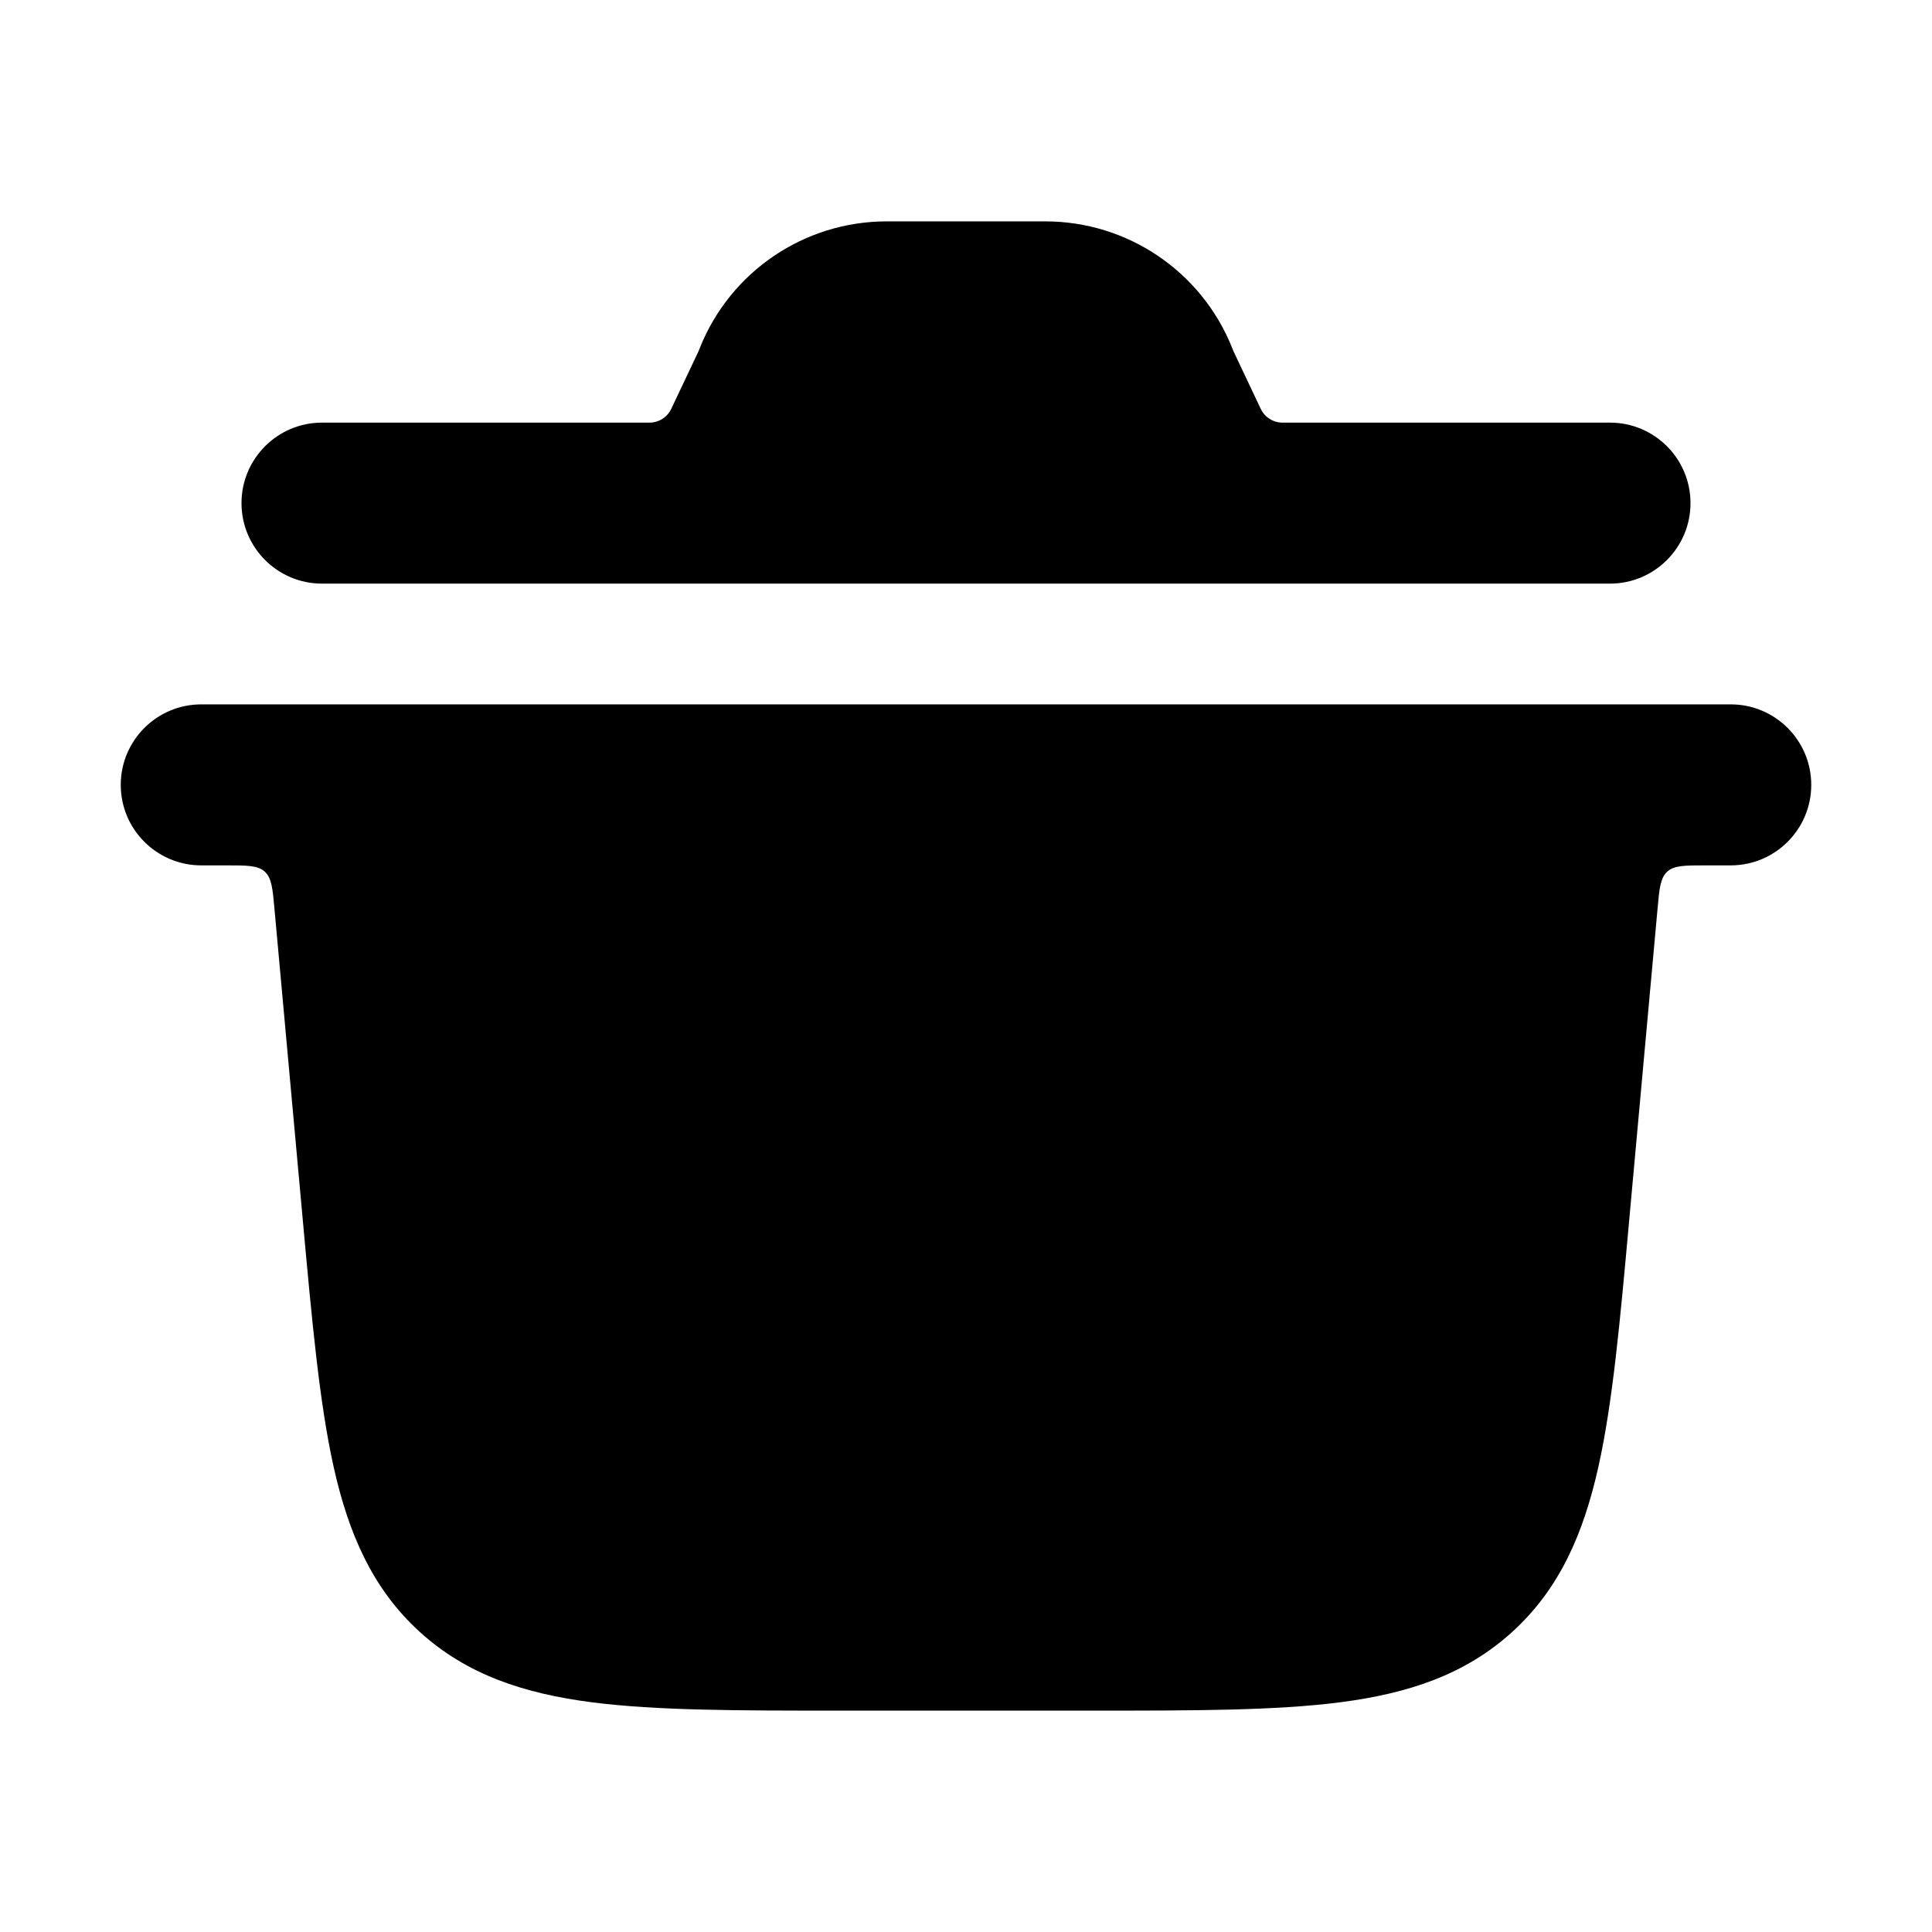 <svg width="24" height="24" viewBox="0 0 24 24" xmlns="http://www.w3.org/2000/svg">
    <path d="M15.306 4.321L15.322 4.362L15.661 5.078C15.71 5.183 15.816 5.25 15.932 5.25H20C20.552 5.25 21 5.698 21 6.25C21 6.802 20.552 7.25 20 7.25H15.023C15.007 7.25 14.992 7.25 14.977 7.25H9.023C9.008 7.25 8.993 7.25 8.977 7.25H4C3.448 7.25 3 6.802 3 6.25C3 5.698 3.448 5.25 4 5.25H8.068C8.184 5.25 8.29 5.183 8.339 5.078L8.678 4.362L8.694 4.321C9.074 3.372 9.993 2.75 11.015 2.75H12.985C14.007 2.75 14.926 3.372 15.306 4.321Z"/>
    <path d="M2.5 8.75C1.948 8.75 1.5 9.198 1.5 9.75C1.5 10.302 1.948 10.75 2.5 10.75H2.813C3.073 10.75 3.203 10.75 3.289 10.828C3.375 10.907 3.387 11.036 3.41 11.296L3.762 15.163C3.876 16.415 3.968 17.427 4.144 18.22C4.328 19.045 4.624 19.733 5.211 20.269C5.798 20.805 6.51 21.037 7.348 21.146C8.154 21.25 9.17 21.25 10.427 21.25H13.573C14.83 21.25 15.846 21.25 16.652 21.146C17.491 21.037 18.202 20.805 18.789 20.269C19.377 19.733 19.672 19.045 19.856 18.22C20.033 17.427 20.125 16.415 20.238 15.163L20.59 11.296C20.613 11.036 20.625 10.907 20.711 10.828C20.797 10.75 20.927 10.75 21.187 10.75H21.5C22.052 10.75 22.5 10.302 22.5 9.75C22.5 9.198 22.052 8.75 21.5 8.75H2.5Z"/>
</svg>
